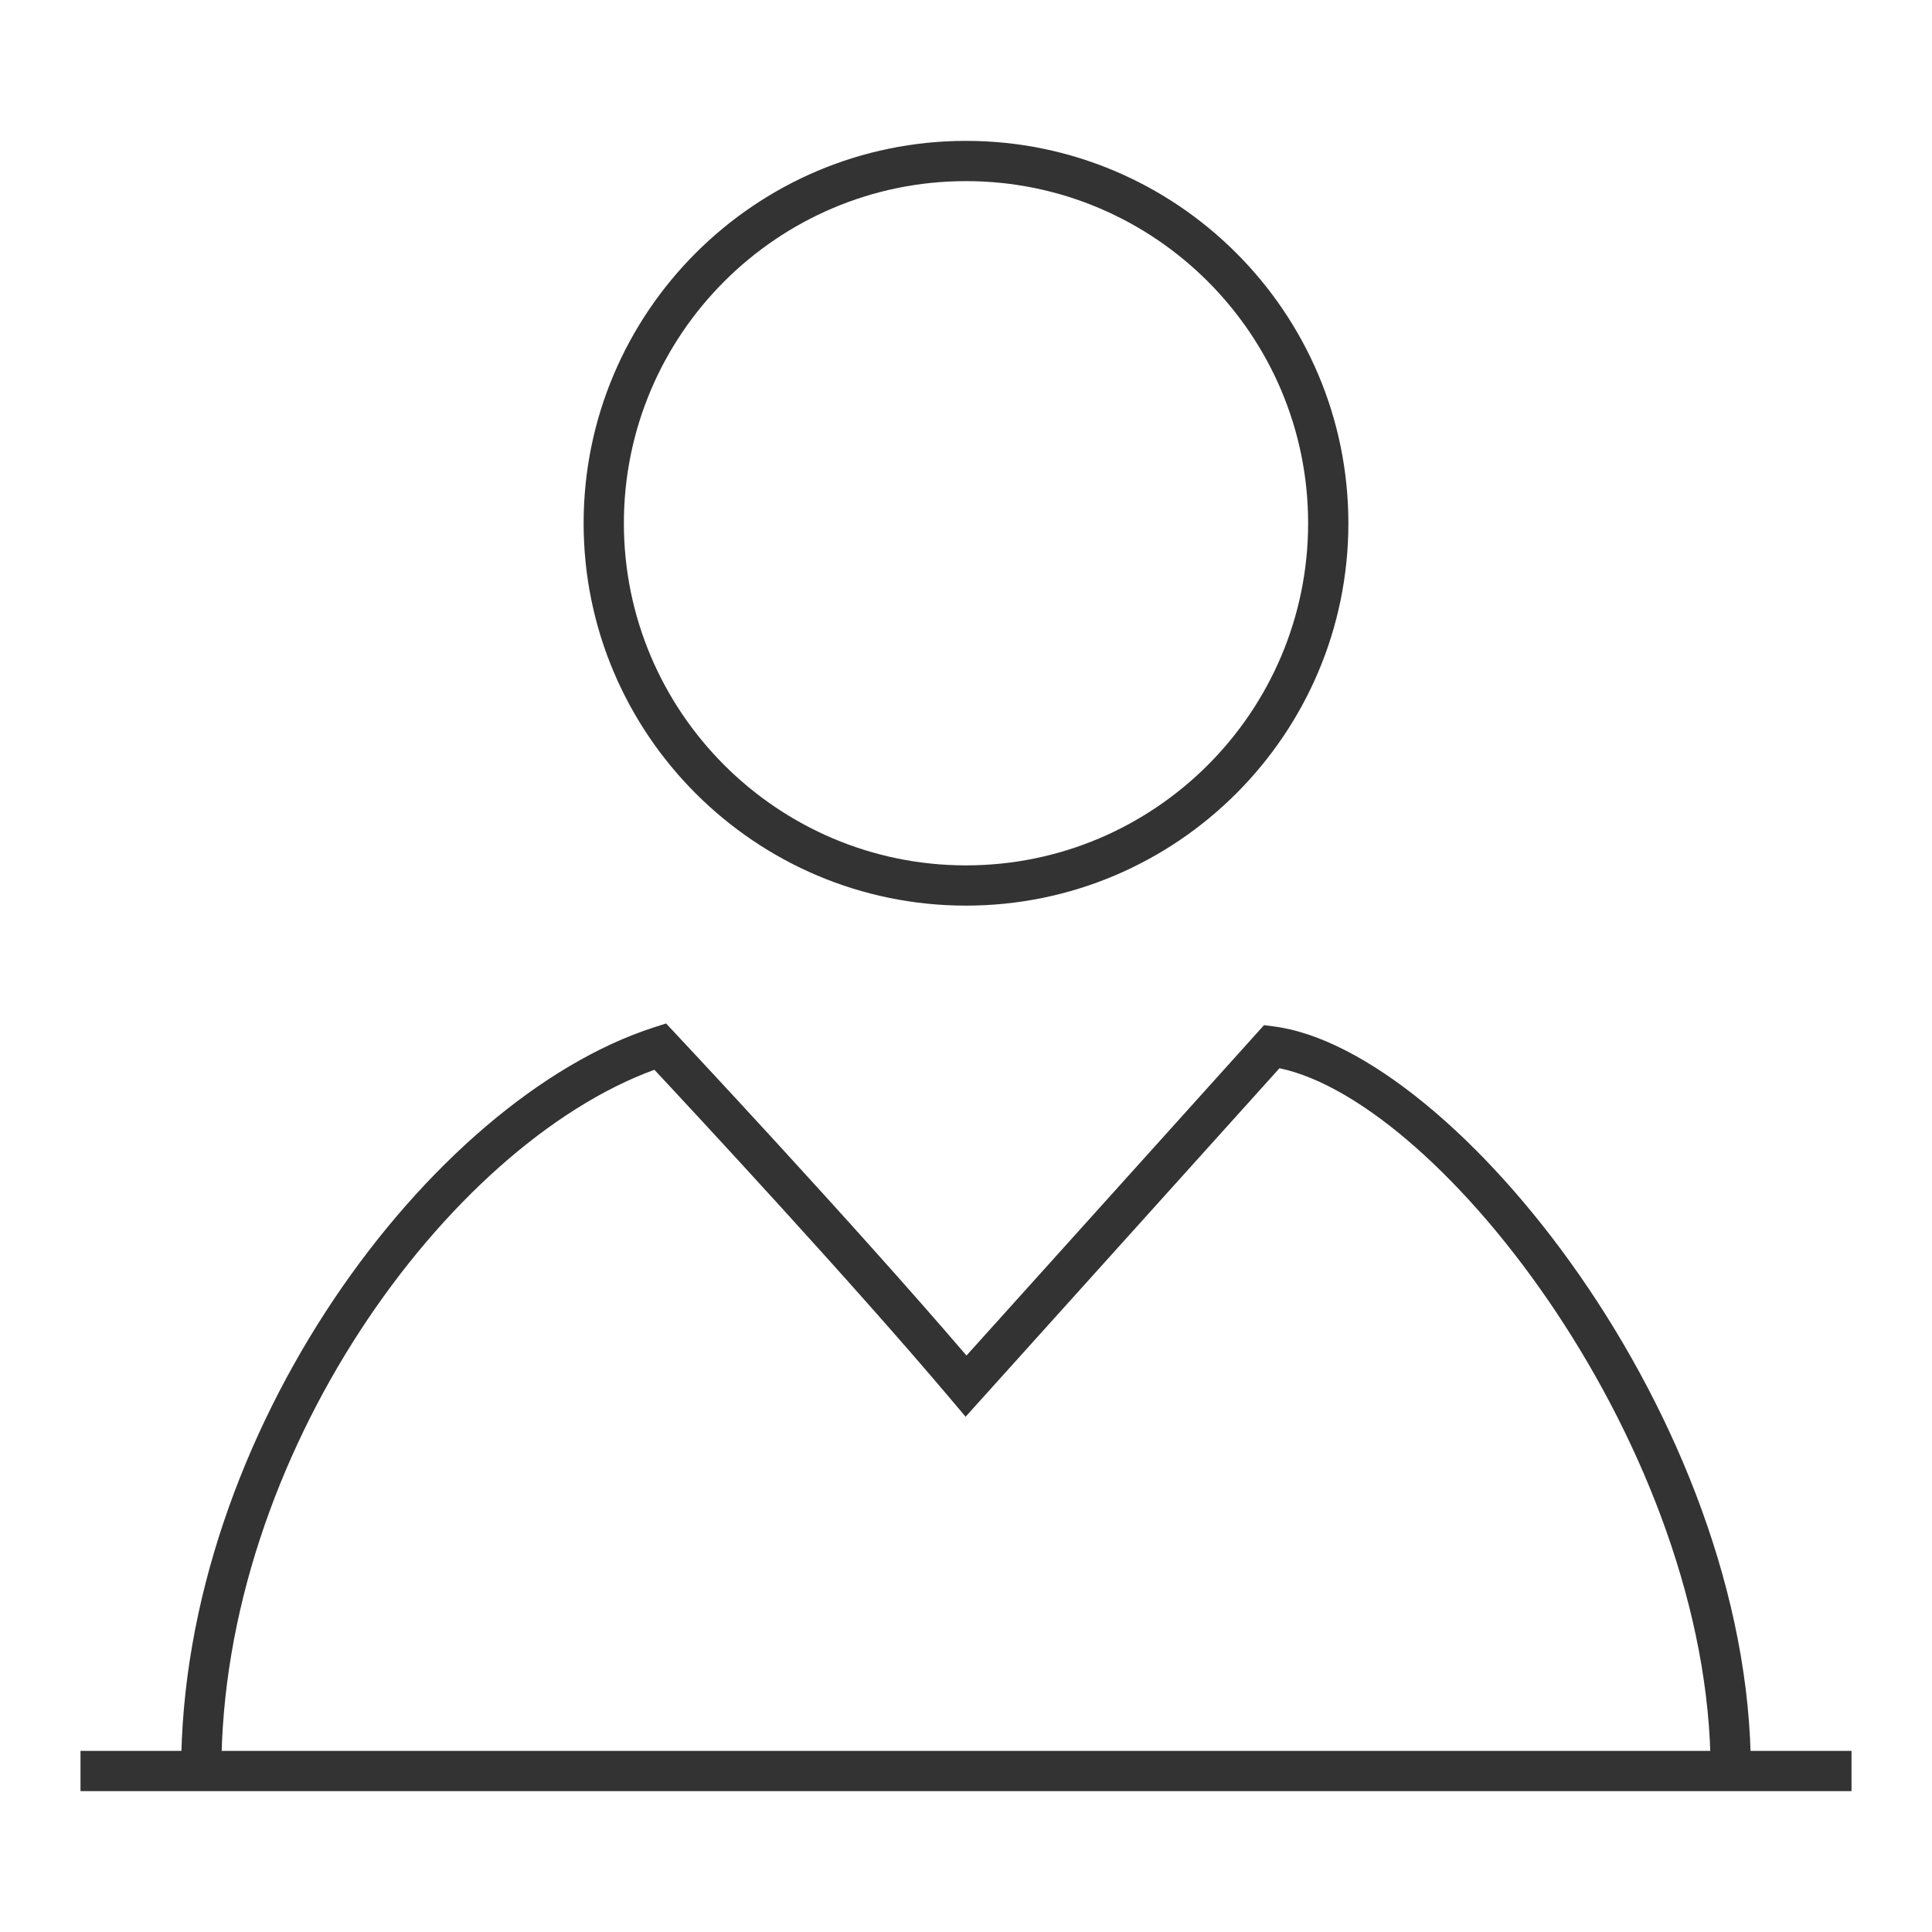 <?xml version="1.0" encoding="iso-8859-1"?>
<svg version="1.1" id="&#x56FE;&#x5C42;_1" xmlns="http://www.w3.org/2000/svg" xmlns:xlink="http://www.w3.org/1999/xlink" x="0px"
	 y="0px" viewBox="0 0 24 24" style="enable-background:new 0 0 24 24;" xml:space="preserve">
<path style="fill:#333333;" d="M12,11.25c-2.619,0-4.75-2.131-4.75-4.75S9.381,1.75,12,1.75s4.75,2.131,4.75,4.75
	S14.619,11.25,12,11.25z M12,2.25c-2.343,0-4.25,1.907-4.25,4.25s1.907,4.25,4.25,4.25c2.344,0,4.25-1.907,4.25-4.25
	S14.344,2.25,12,2.25z"/>
<path style="fill:#333333;" d="M21.75,22h-0.5c0-3.979-3.327-8.305-5.356-8.73l-3.899,4.329l-0.185-0.219
	c-1.23-1.457-3.196-3.572-3.681-4.091C5.559,14.229,2.75,18.082,2.75,22h-0.5c0-4.202,3.101-8.343,5.874-9.238l0.15-0.048
	l0.108,0.115c0.023,0.024,2.198,2.344,3.624,4.01l3.696-4.104l0.13,0.017C18.059,13.045,21.75,17.633,21.75,22z"/>
<rect x="1" y="21.75" style="fill:#333333;" width="22" height="0.5"/>
</svg>






